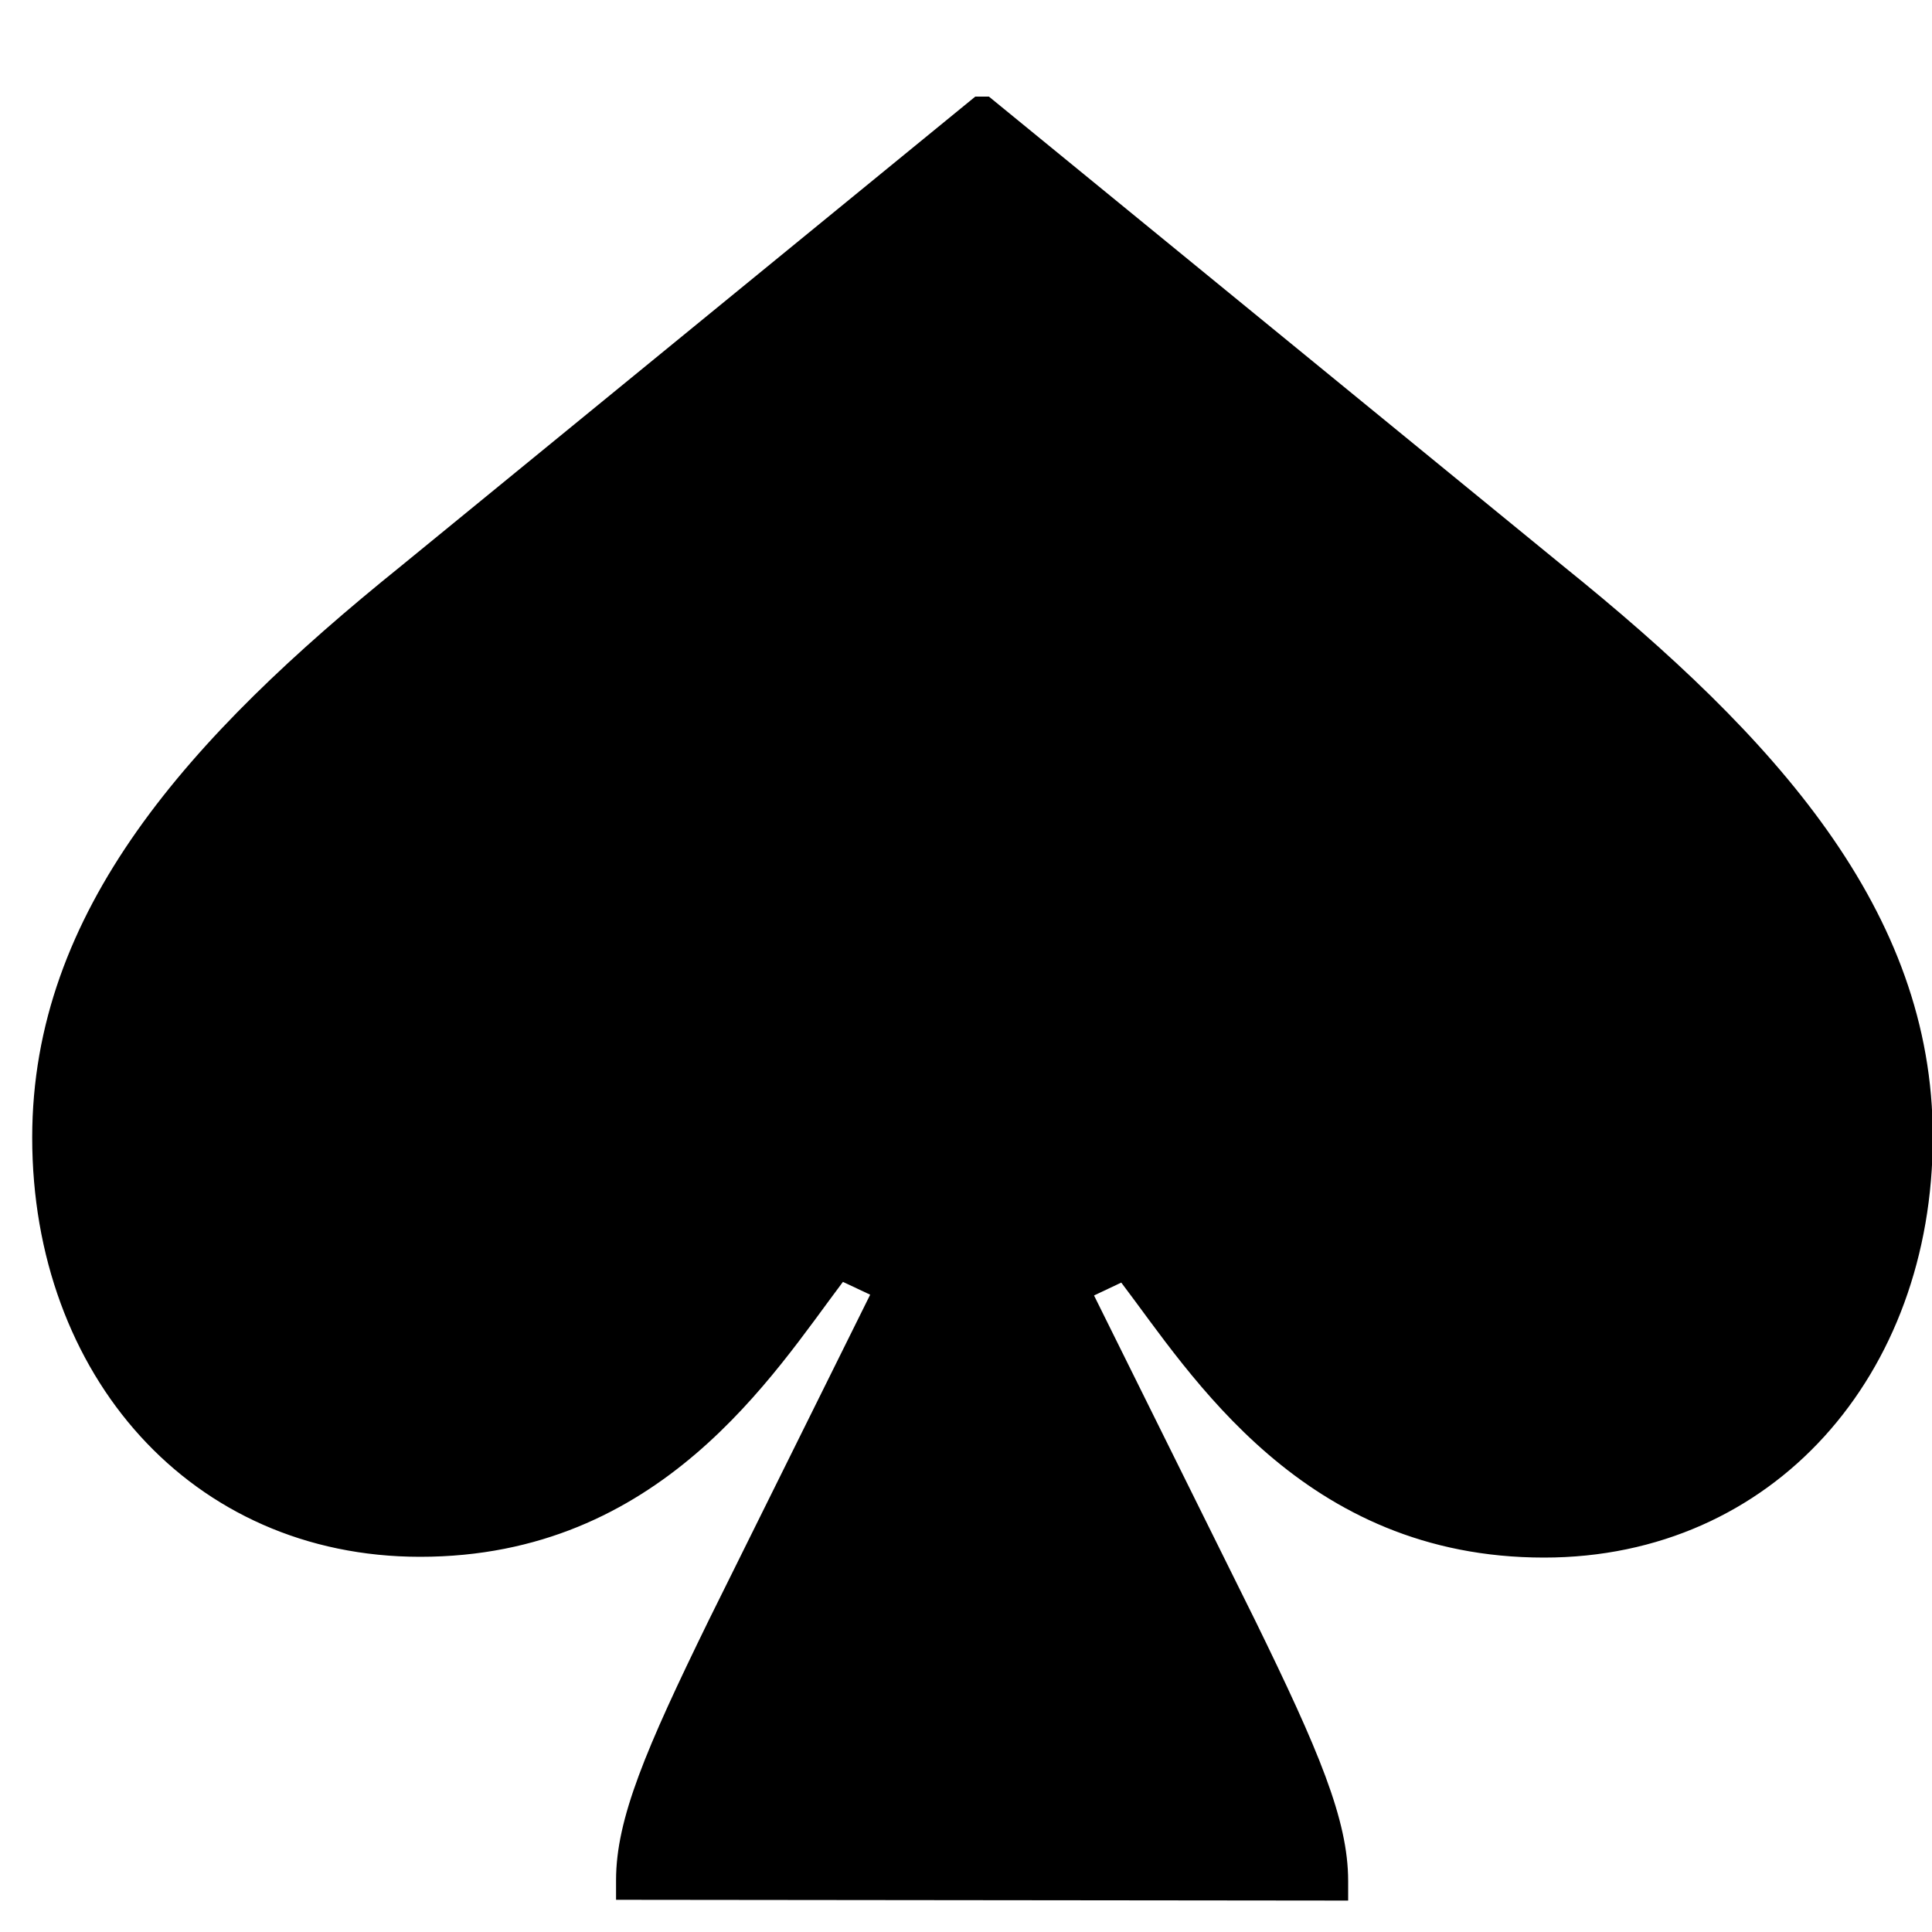 <svg width="30" height="30" viewBox="0 0 30 30" fill="none" xmlns="http://www.w3.org/2000/svg">
<g clip-path="url(#clip0_16:15)">
<path d="M9.566 29.5V29.195C9.566 28.245 10.024 27.166 11.011 25.148L13.512 20.104L13.089 19.905C12.009 21.336 10.259 24.174 6.524 24.174C2.966 24.174 0.5 21.348 0.5 17.664C0.5 14.145 2.931 11.447 6.219 8.796L15.144 1.5H15.356L24.281 8.796C27.569 11.447 30.012 14.145 30.012 17.652C30.012 21.348 27.534 24.186 23.976 24.186C20.229 24.186 18.491 21.336 17.411 19.916L16.988 20.116L19.489 25.16C20.476 27.177 20.934 28.257 20.934 29.207V29.512L9.566 29.5Z" fill="black"/>
</g>
<defs>
<clipPath id="clip0_16:15">
<rect width="30" height="30" fill="white"/>
</clipPath>
</defs>
</svg>

